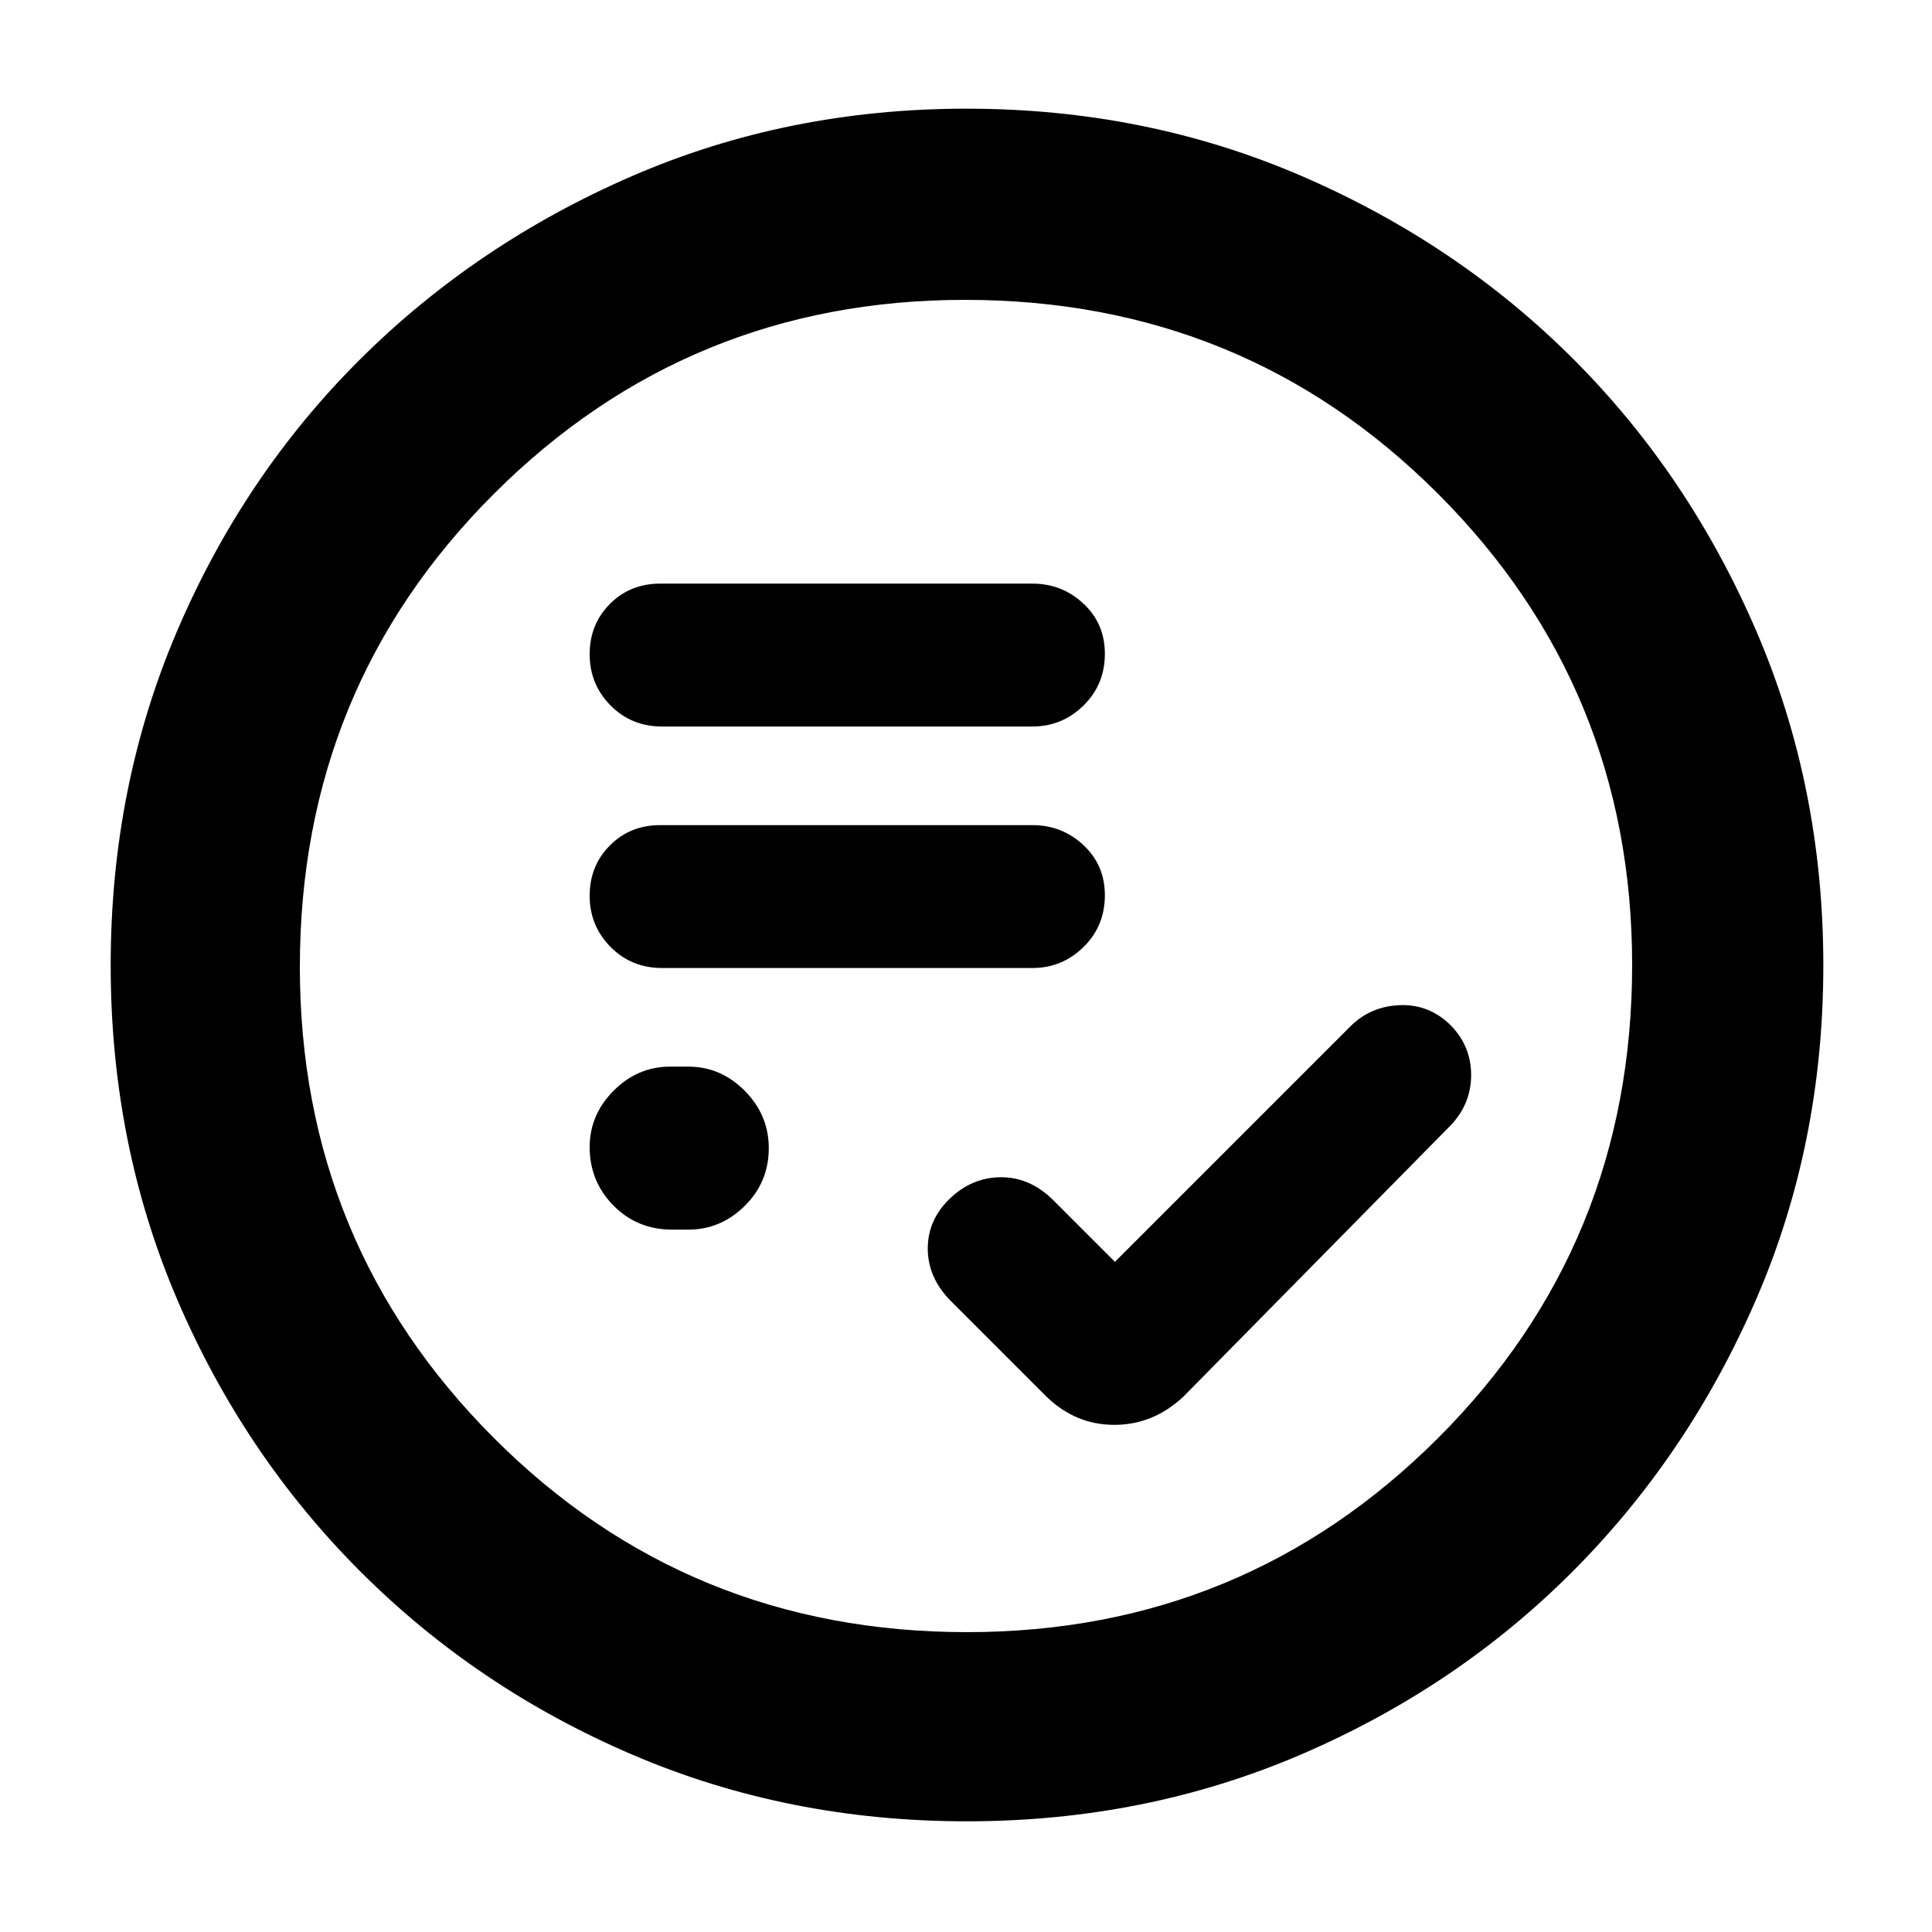 <svg xmlns="http://www.w3.org/2000/svg" width="48" height="48" viewBox="0 -960 960 960"><path d="m554-333-30.7-30.7q-11.5-11.377-25.9-11.338Q483-375 472-364.447q-11 10.552-11 24.8Q461-325.4 472-314l48 48q14.455 14 33.727 14Q573-252 588-266l133-135q10-10.636 10-24.818 0-14.182-10-24.573-10.727-10.692-25.364-10.151Q681-460 671-450L554-333Zm-220-16h8q16.125 0 28.062-11.8Q382-372.6 382-389.5q0-16.475-11.938-28.487Q358.125-430 342-430h-9q-16.125 0-28.062 11.943Q293-406.115 293-389.982 293-373 304.8-361t29.2 12Zm-5-130h184q14.725 0 25.362-10.4Q549-499.801 549-515.175q0-14.95-10.638-24.887Q527.725-550 513-550H328q-14.875 0-24.938 10.088-10.062 10.087-10.062 25Q293-500 303.35-489.5 313.7-479 329-479Zm0-120h184q14.725 0 25.362-10.4Q549-619.801 549-635.175q0-14.95-10.638-24.887Q527.725-670 513-670H328q-14.875 0-24.938 10.088-10.062 10.087-10.062 25Q293-620 303.35-609.5 313.7-599 329-599ZM480.404-55q-88.872 0-166.125-33.084-77.254-33.083-135.183-91.012-57.929-57.929-91.012-135.119Q55-391.406 55-480.362q0-88.957 33.084-166.285 33.083-77.328 90.855-134.809 57.772-57.482 135.036-91.013Q391.238-906 480.279-906q89.04 0 166.486 33.454 77.446 33.453 134.853 90.802 57.407 57.349 90.895 134.877Q906-569.34 906-480.266q0 89.01-33.531 166.247-33.531 77.237-91.013 134.86-57.481 57.623-134.831 90.891Q569.276-55 480.404-55Zm.096-94q137.5 0 234-96.372T811-480.5q0-137.5-96.312-234Q618.375-811 479.5-811q-137.5 0-234 96.312Q149-618.375 149-479.5q0 137.5 96.372 234T480.5-149Zm-.5-331Z"/></svg>